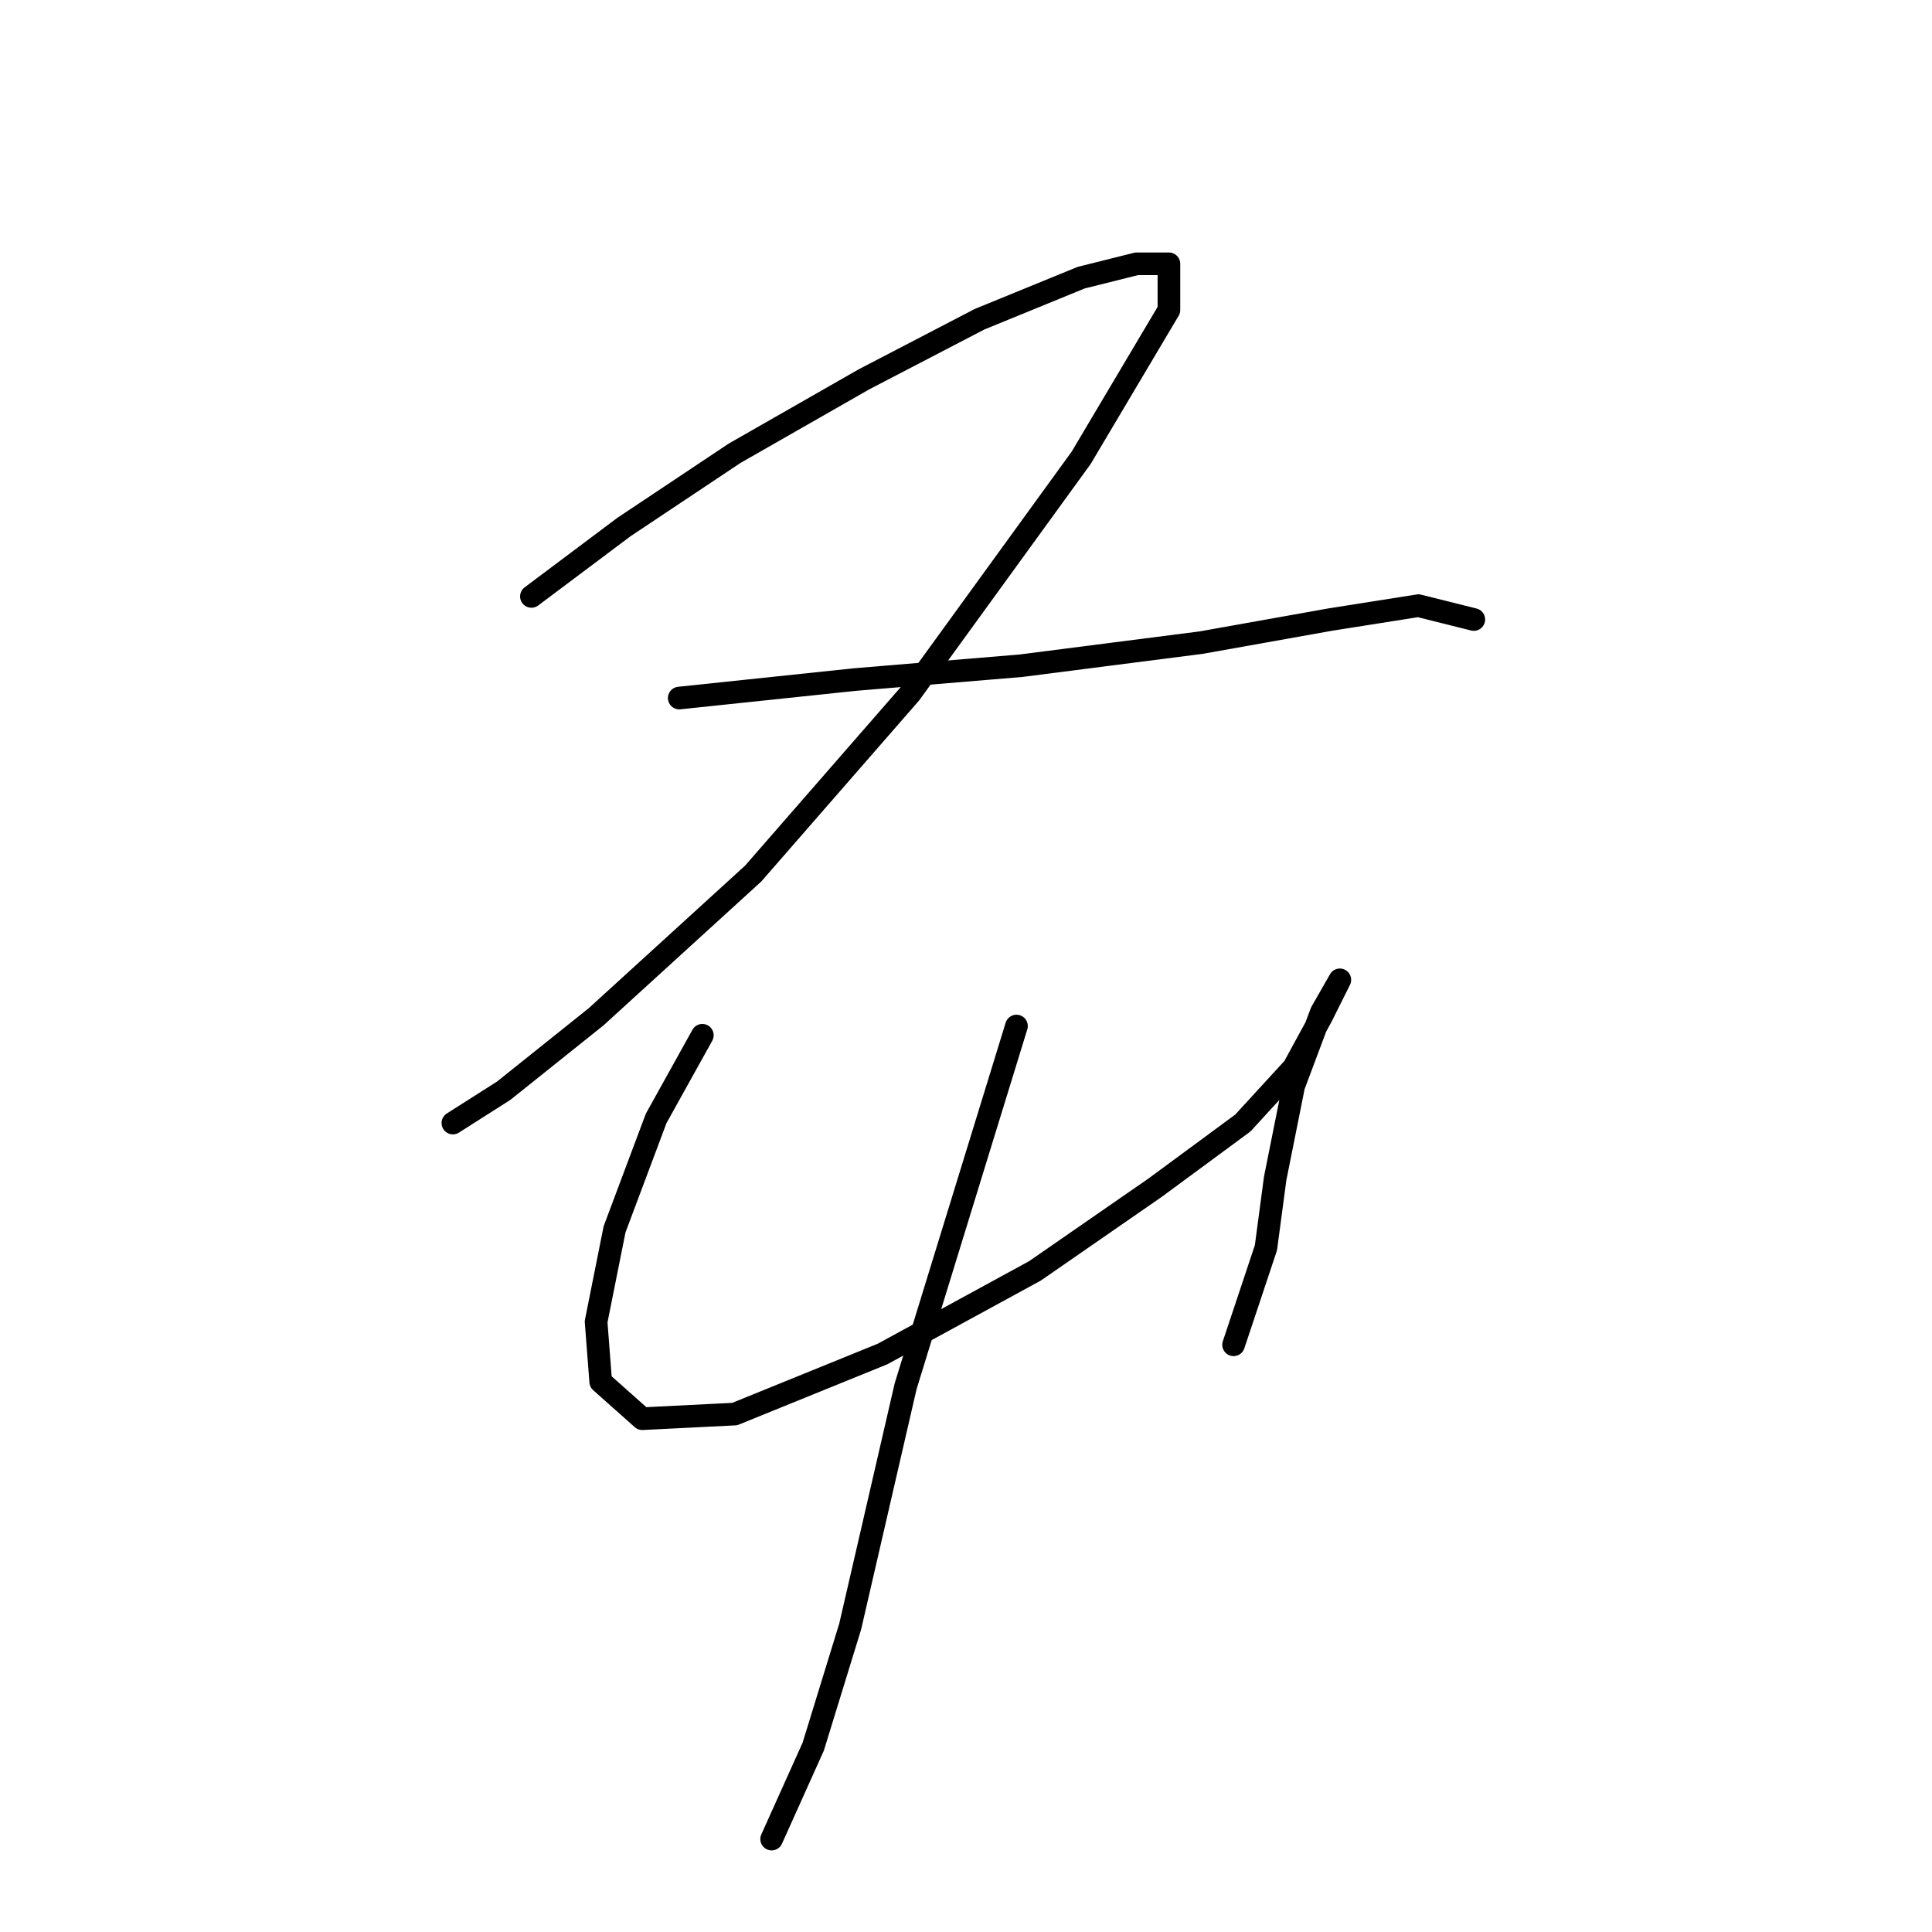 <?xml version="1.0" standalone="no"?>
    <svg width="256" height="256" xmlns="http://www.w3.org/2000/svg" version="1.1">
    <polyline stroke="black" stroke-width="3" stroke-linecap="round" fill="transparent" stroke-linejoin="round" points="70.416 79.028 82.659 69.847 97.349 60.053 114.488 50.259 129.791 42.302 143.258 36.793 150.603 34.956 154.888 34.956 154.888 41.077 143.258 60.665 120.61 91.883 99.798 115.755 78.986 134.731 66.744 144.524 60.01 148.809 60.01 148.809 " />
        <polyline stroke="black" stroke-width="3" stroke-linecap="round" fill="transparent" stroke-linejoin="round" points="90.004 92.495 113.264 90.046 135.3 88.21 159.173 85.149 176.312 82.089 187.942 80.253 195.287 82.089 195.287 82.089 " />
        <polyline stroke="black" stroke-width="3" stroke-linecap="round" fill="transparent" stroke-linejoin="round" points="93.064 137.179 86.943 148.197 81.434 162.888 78.986 175.13 79.598 183.088 85.107 187.985 97.349 187.372 116.937 179.415 137.137 168.397 153.052 157.379 164.682 148.809 171.415 141.464 175.088 134.731 177.536 129.834 177.536 129.834 175.088 134.119 171.415 143.912 168.966 156.155 167.742 165.336 165.294 172.682 163.457 178.191 163.457 178.191 " />
        <polyline stroke="black" stroke-width="3" stroke-linecap="round" fill="transparent" stroke-linejoin="round" points="134.688 135.955 119.997 183.7 112.652 215.53 107.755 231.445 102.246 243.687 102.246 243.687 " />
        </svg>